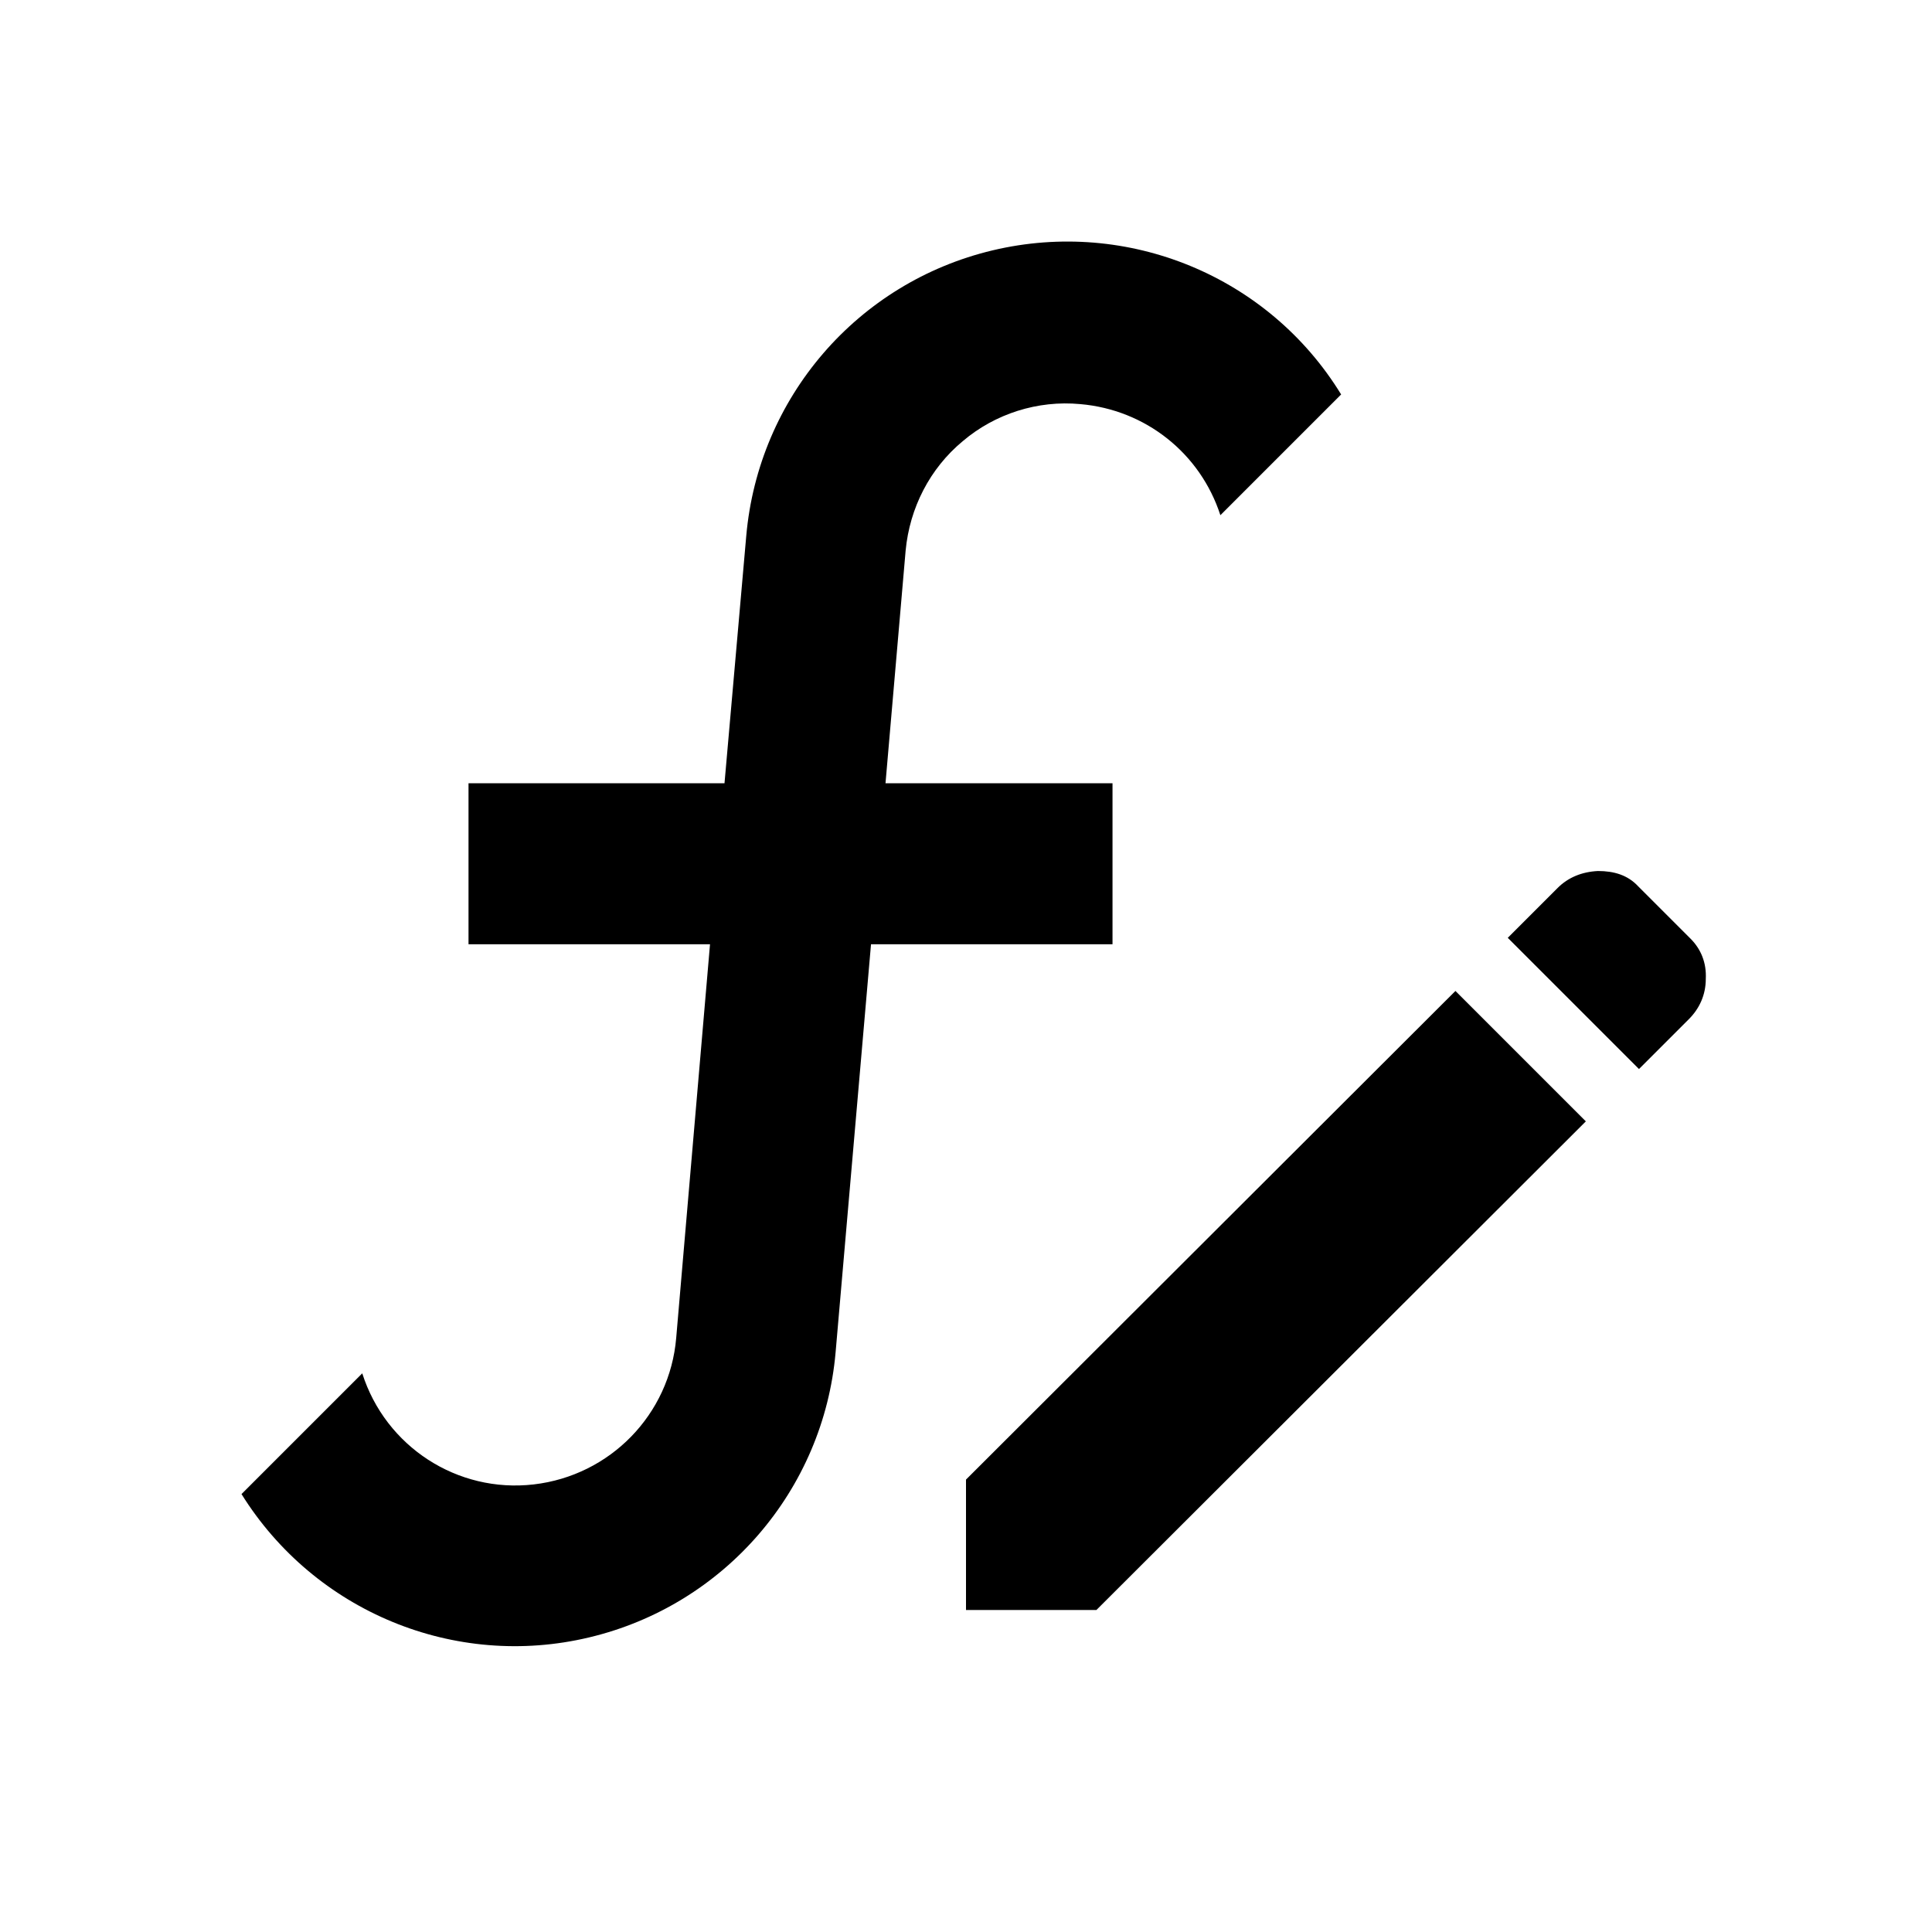 <?xml version="1.0" encoding="UTF-8"?>
<svg id="a" data-name="Layer 1" xmlns="http://www.w3.org/2000/svg" viewBox="0 0 24 24">
  <defs>
    <style>
      .b {
        fill: #000;
        stroke-width: 0px;
      }
    </style>
  </defs>
  <path class="b" d="M12,20v-1.62l6.08-6.07,1.62,1.62-6.08,6.07h-1.62ZM20.35,13.27l-1.62-1.62.62-.62c.13-.13.3-.2.5-.21.2,0,.37.05.5.19l.65.65c.13.13.2.3.19.5,0,.2-.08.37-.21.5l-.62.62ZM13.42,5.02c-.53-.05-1.06.12-1.46.46-.41.34-.66.83-.71,1.36l-.25,2.89h2.82v2h-3l-.44,5.07c-.15,1.71-1.38,3.14-3.06,3.54-1.67.4-3.41-.32-4.32-1.78l1.5-1.5c.29.91,1.18,1.49,2.13,1.38.95-.11,1.69-.87,1.77-1.82l.42-4.89h-3v-2h3.18l.27-3.07c.15-1.72,1.38-3.15,3.06-3.55,1.68-.4,3.43.32,4.33,1.79l-1.5,1.5c-.25-.77-.93-1.31-1.74-1.38Z"/>
</svg>